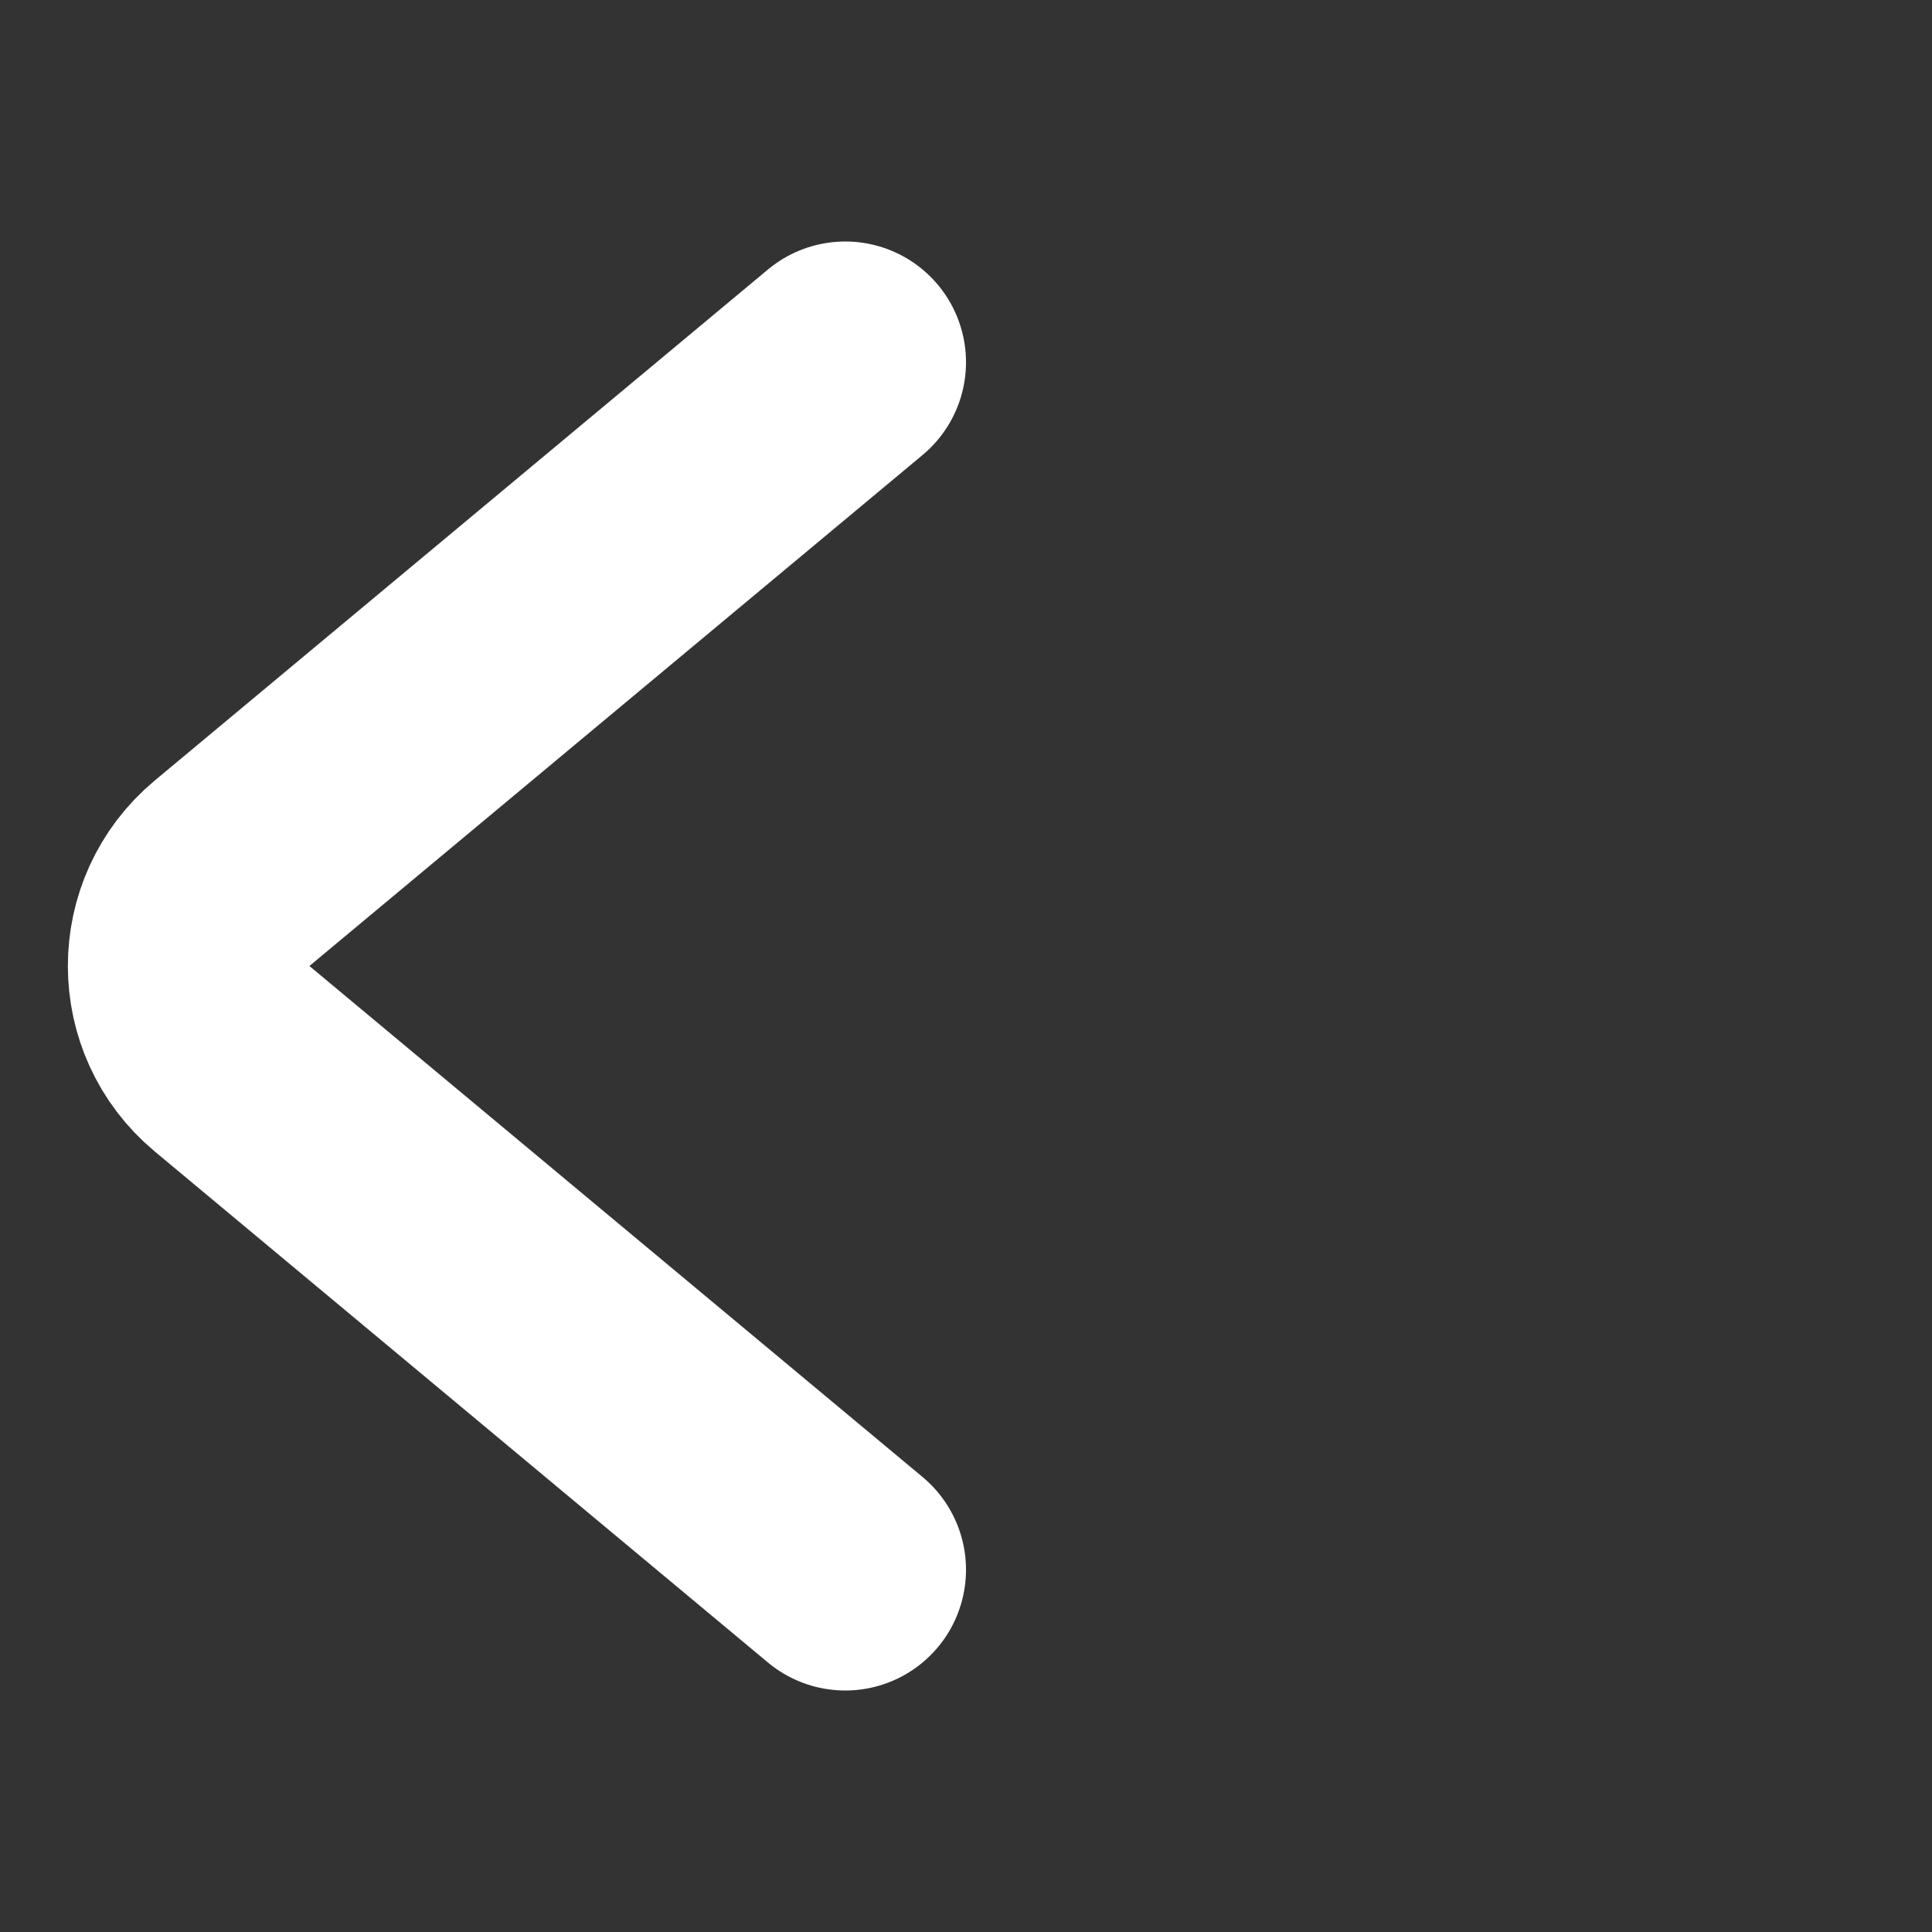 <svg width="16" height="16" viewBox="0 0 16 16" fill="none" xmlns="http://www.w3.org/2000/svg">
    <rect x="0" y="0" width="16" height="16" fill="#333333" stroke="none"/>
    <path d="M7 3L1.922 7.232C1.442 7.632 1.442 8.368 1.922 8.768L7 13" stroke="white" stroke-width="2"
        stroke-linecap="round" />
</svg>